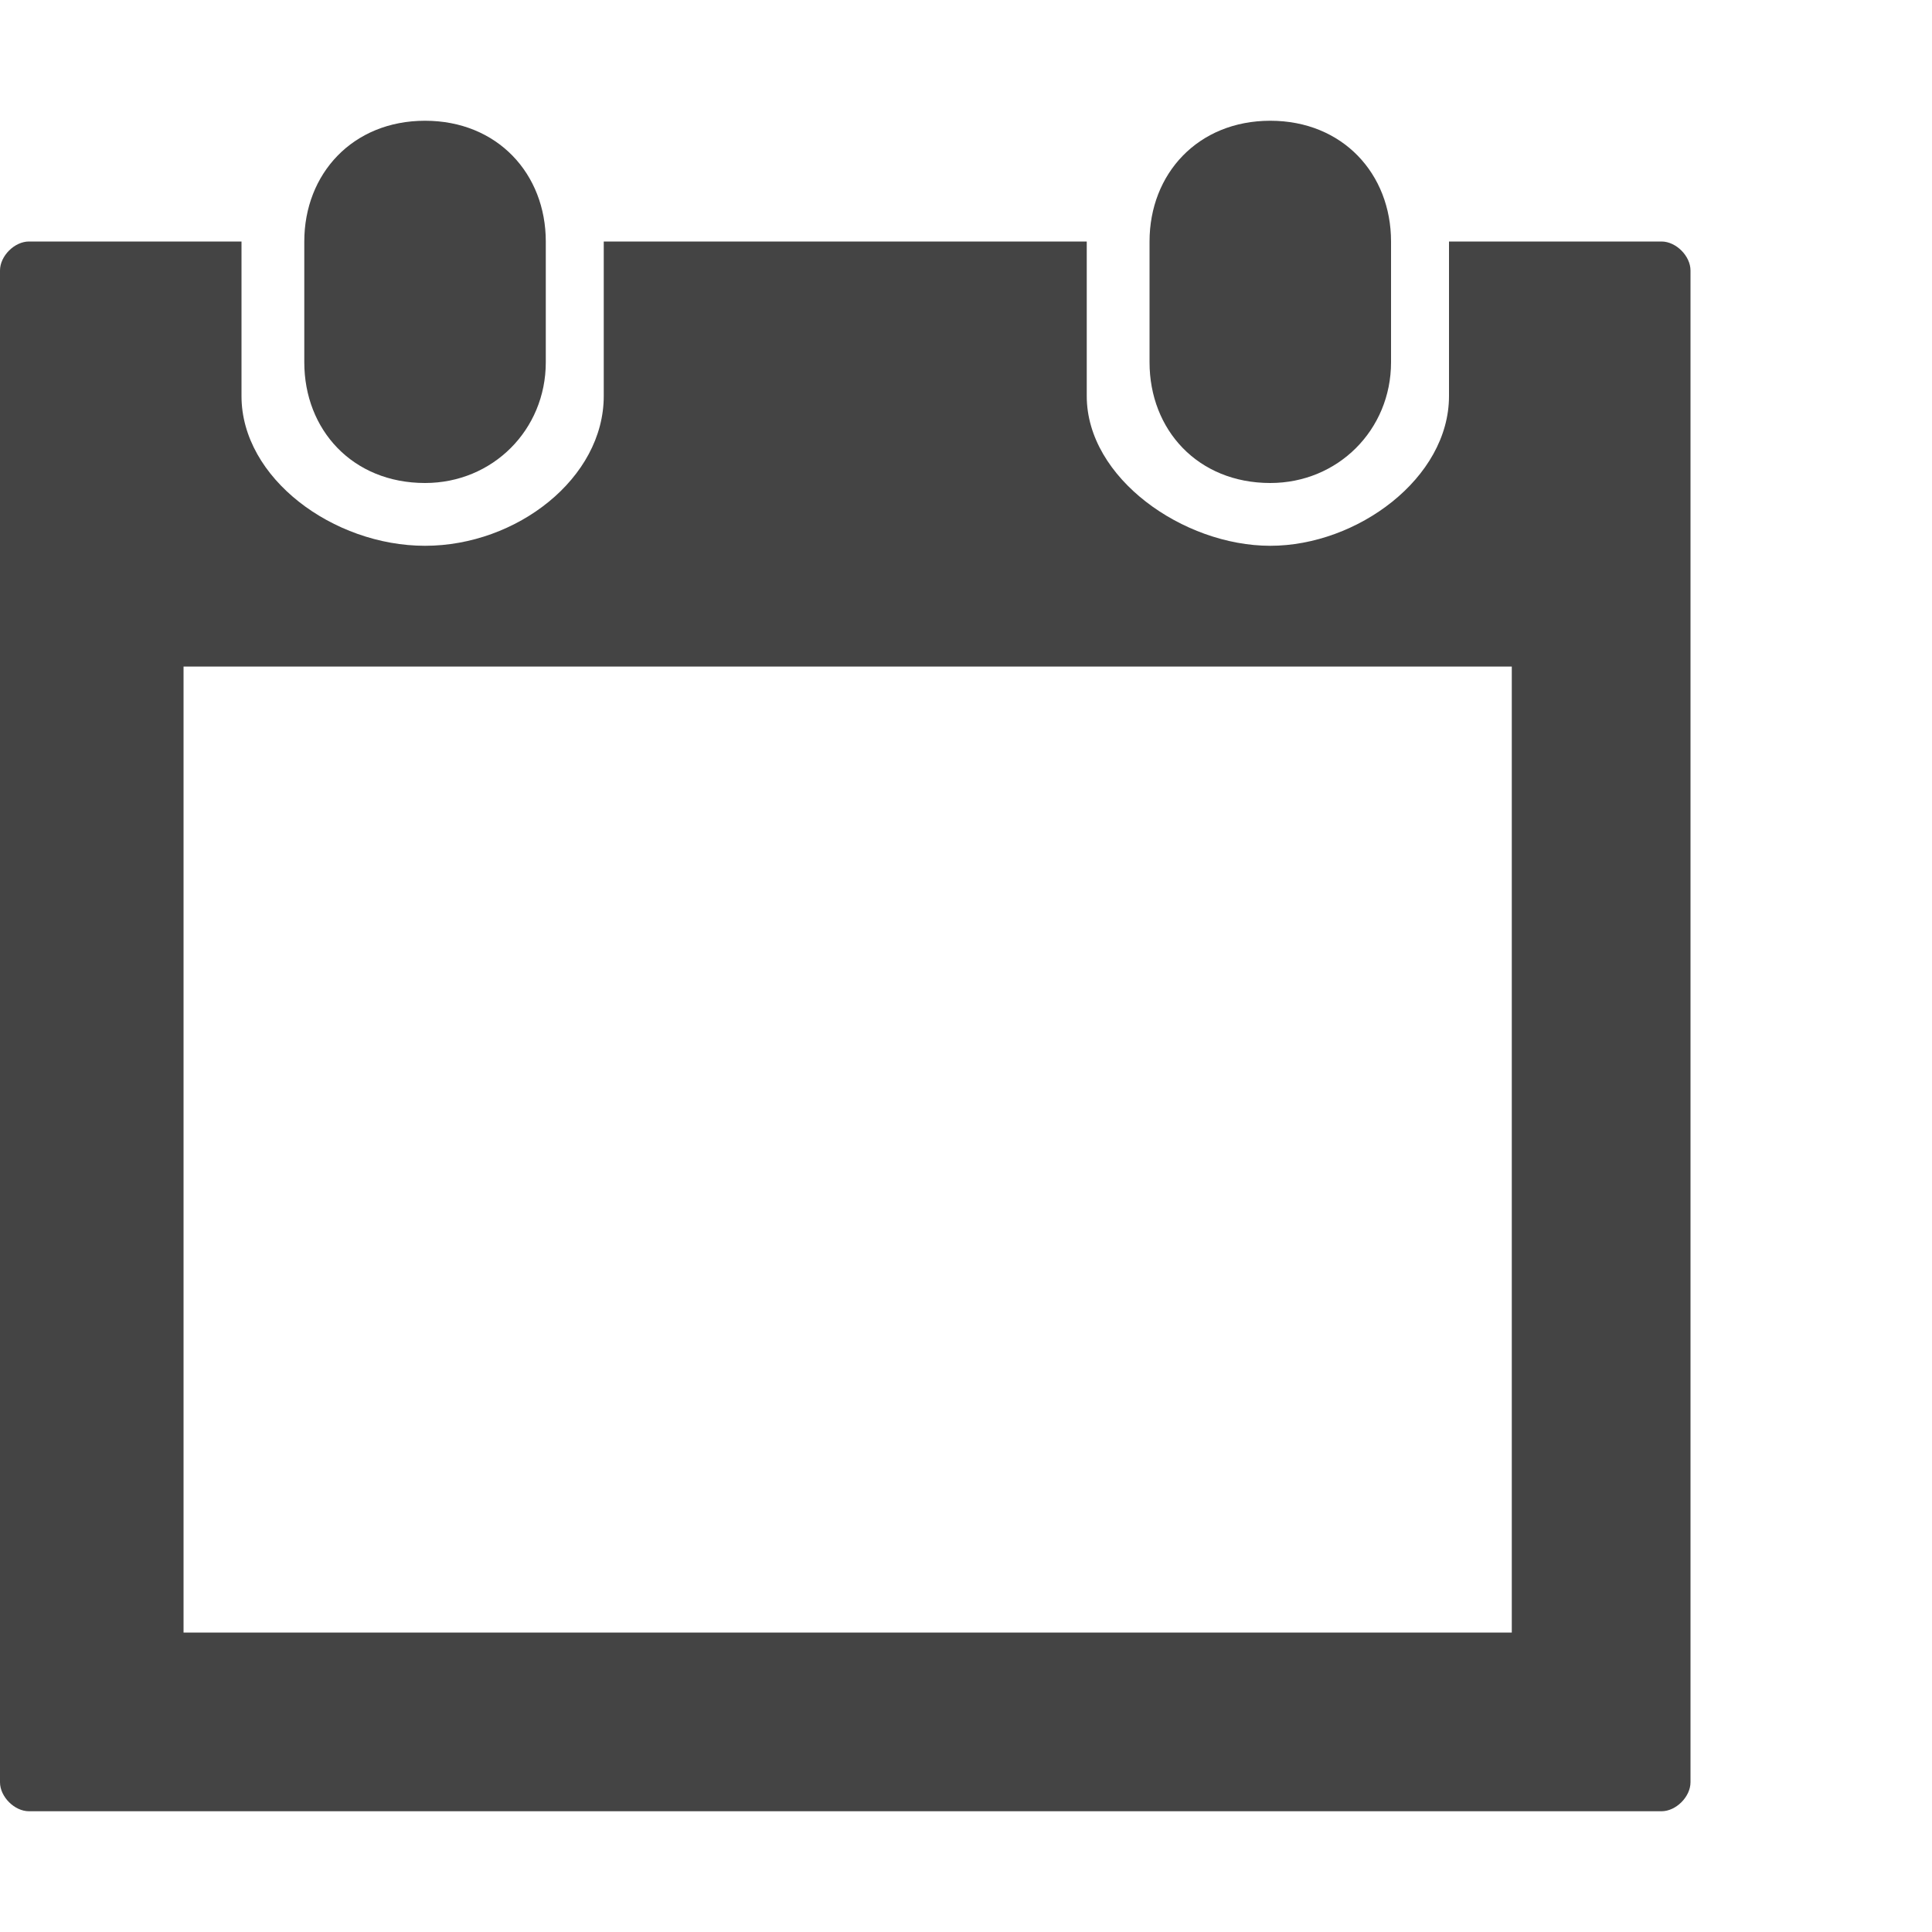 <?xml version="1.0"?><svg xmlns="http://www.w3.org/2000/svg" width="40" height="40" viewBox="0 0 40 40"><path fill="#444" d="m8.8 10c-1.5 0-2.5-1.1-2.5-2.5v-2.5c0-1.4 1-2.5 2.5-2.5s2.5 1.1 2.5 2.5v2.5c0 1.4-1.1 2.5-2.5 2.5z m17.5 0c-1.5 0-2.5-1.1-2.5-2.5v-2.5c0-1.4 1-2.5 2.5-2.5s2.5 1.1 2.5 2.5v2.5c0 1.4-1.1 2.5-2.5 2.5z m8.1-5c0.3 0 0.6 0.3 0.6 0.6v31.3c0 0.3-0.3 0.6-0.6 0.6h-33.8c-0.3 0-0.6-0.3-0.6-0.6v-31.3c0-0.3 0.3-0.6 0.6-0.6h4.4v3.2c0 1.7 1.9 3.1 3.8 3.1s3.7-1.4 3.7-3.1v-3.2h10v3.2c0 1.7 2 3.1 3.8 3.1s3.7-1.4 3.7-3.1v-3.2h4.4z m-3.1 28.8v-20h-27.5v20h27.5z"></path></svg>